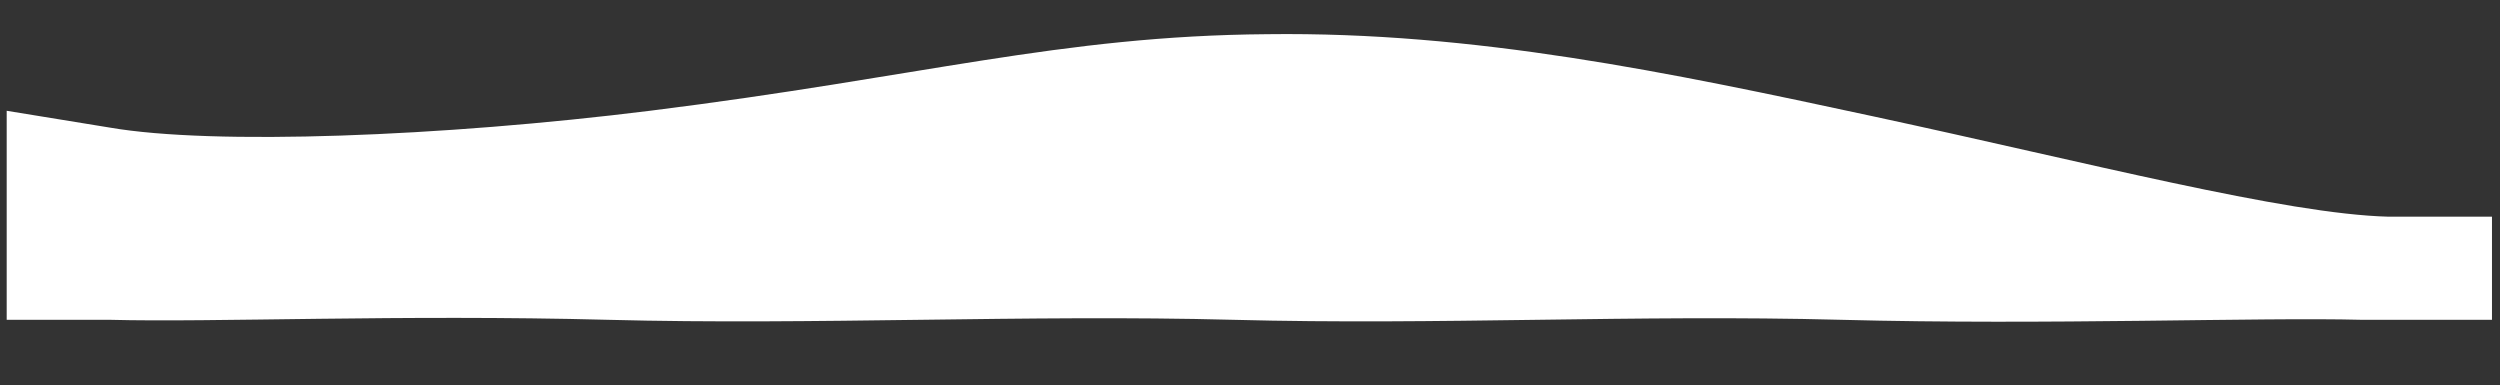 <svg width="1583" height="244" fill="none" xmlns="http://www.w3.org/2000/svg"><rect width="100%" height="100%" fill="#333333" stroke="none"/><path fill-rule="evenodd" clip-rule="evenodd" d="M4.238 70.147L69.603 80.8C134.952 92.091 280 86.537 411.5 70.147c172.5-21.5 259.683-47.48 391-48.5 131.334-1.656 254 24.116 383.5 52 137 29.5 260.72 61.835 326.32 63.558h65.6V202.5h-82.42c-65.6-1.723-198.3 3.446-329.5 0s-253.8 3.446-385 0-264.8 3.446-396 0-249.797 1.723-315.397 0H4.238V70.147z" fill="#fff"/></svg>